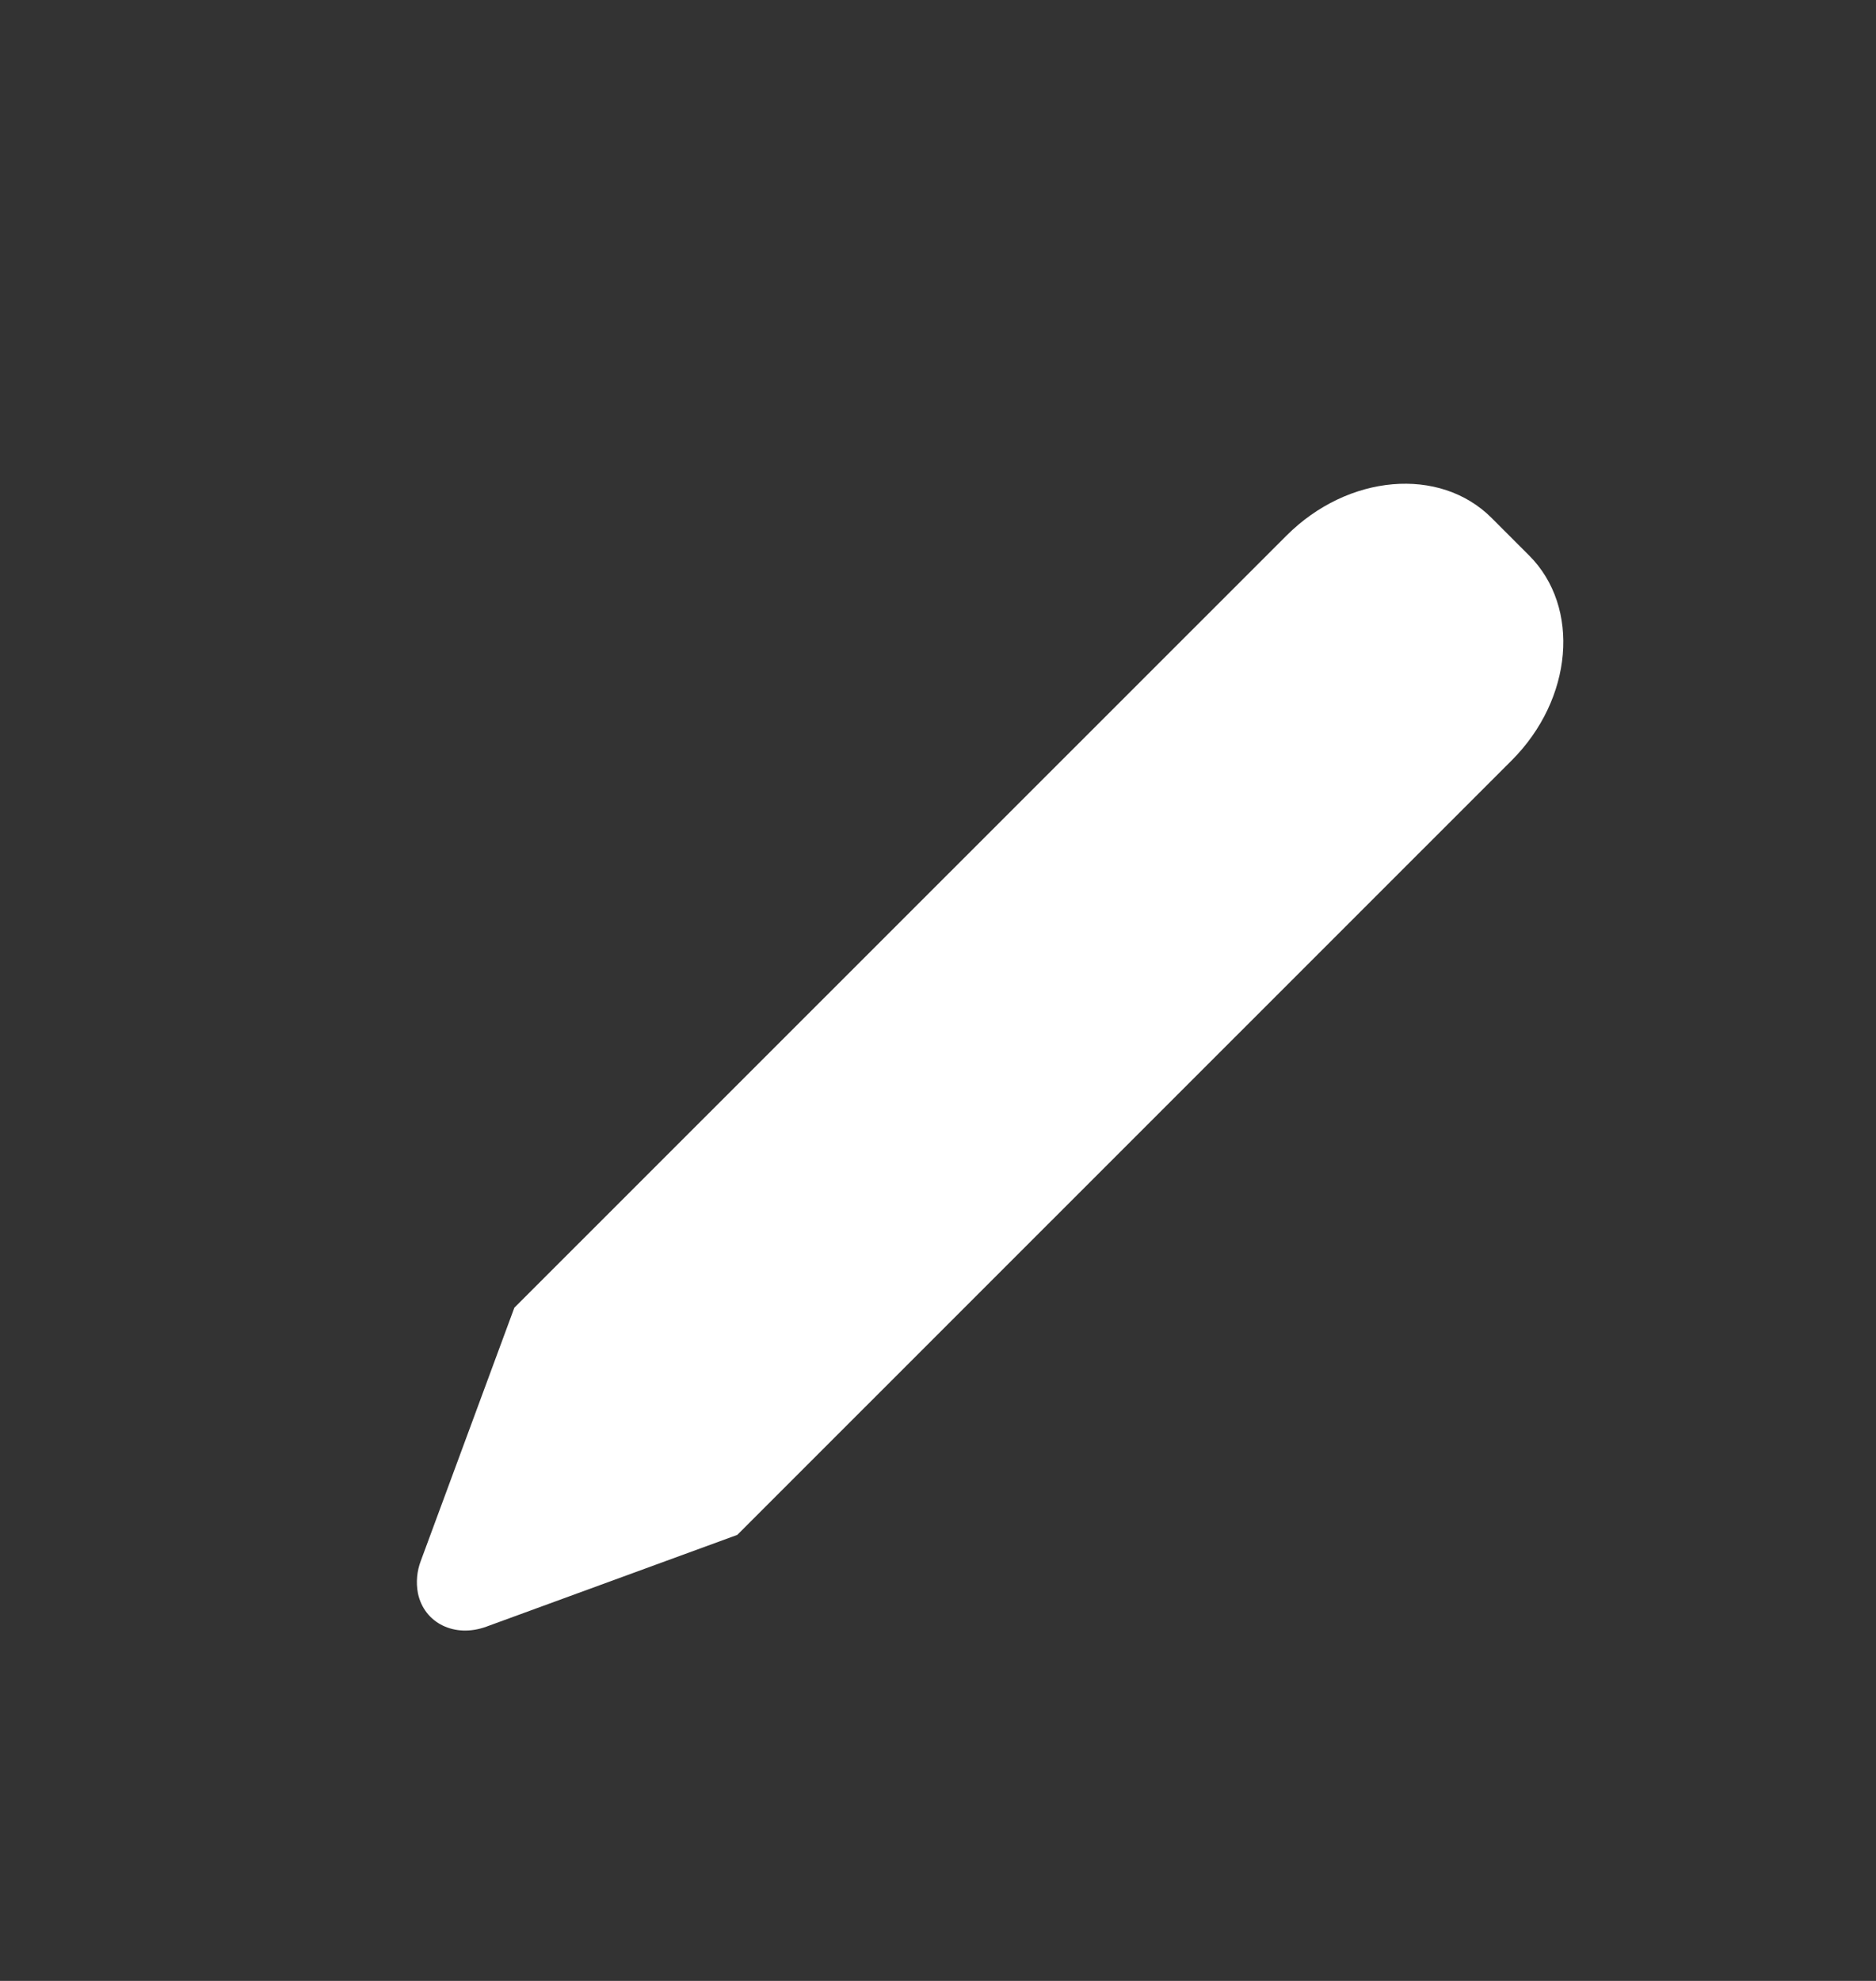 <svg width="18" height="19" viewBox="0 0 18 19" fill="none" xmlns="http://www.w3.org/2000/svg">
<rect x="0" y="0" width="18" height="19" fill="#333333" stroke="none"/>
<path d="M14.312 4.968L14.672 5.328C15.168 5.825 15.093 6.706 14.503 7.295L7.074 14.722L4.667 15.602C4.364 15.713 4.07 15.569 4.01 15.282C3.99 15.177 4 15.069 4.038 14.97L4.935 12.543L12.344 5.137C12.934 4.547 13.815 4.471 14.312 4.968Z" fill="white"/>
</svg>
